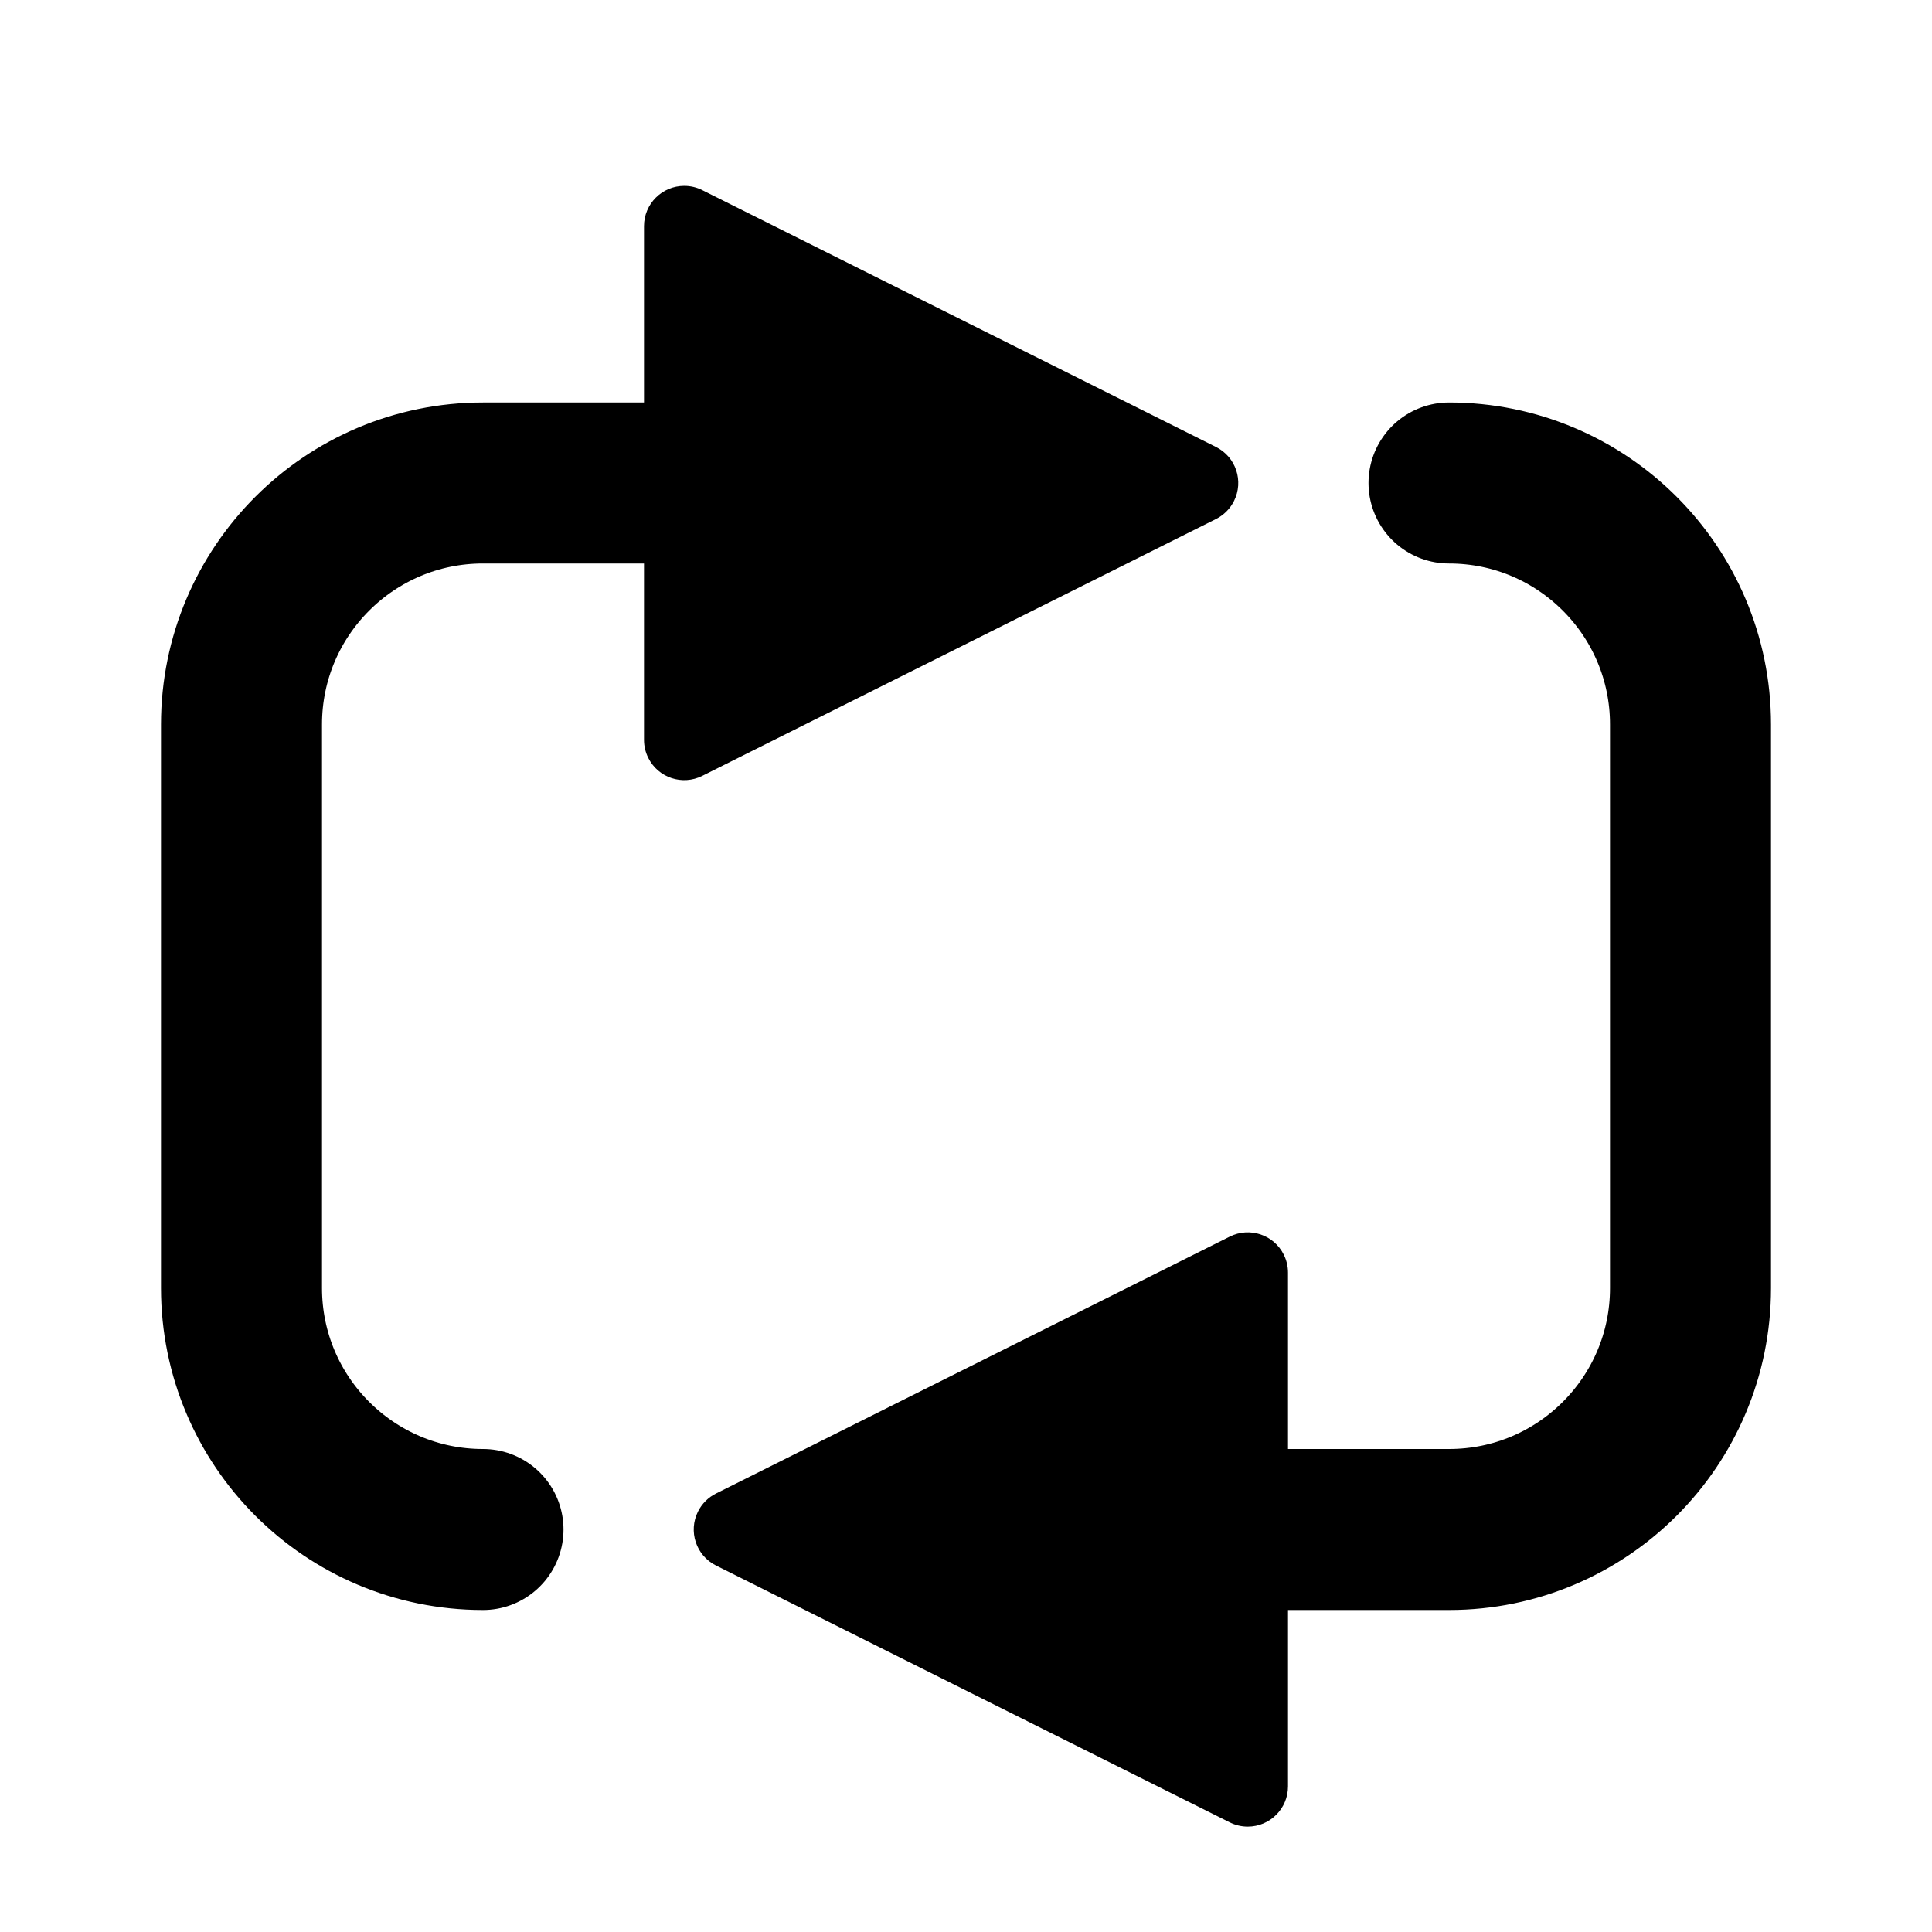 <?xml version="1.0" encoding="UTF-8"?>
<svg width="24px" height="24px" viewBox="0 0 24 24" version="1.1" xmlns="http://www.w3.org/2000/svg" xmlns:xlink="http://www.w3.org/1999/xlink">
    <title>player-alt / loop</title>
    <g id="player-alt-/-loop" stroke="none" stroke-width="1" fill="none" fill-rule="evenodd">
        <path d="M12.447,15.894 L15.638,22.276 C15.762,22.523 15.662,22.824 15.415,22.947 C15.345,22.982 15.269,23 15.191,23 L8.809,23 C8.533,23 8.309,22.776 8.309,22.5 C8.309,22.422 8.327,22.346 8.362,22.276 L11.553,15.894 C11.676,15.647 11.977,15.547 12.224,15.671 C12.32,15.719 12.399,15.798 12.447,15.894 Z" id="Triangle-Copy" fill="#000000" transform="translate(12, 19) rotate(270) translate(-12, -19)"></path>
        <path d="M12.447,2.894 L15.638,9.276 C15.762,9.523 15.662,9.824 15.415,9.947 C15.345,9.982 15.269,10 15.191,10 L8.809,10 C8.533,10 8.309,9.776 8.309,9.5 C8.309,9.422 8.327,9.346 8.362,9.276 L11.553,2.894 C11.676,2.647 11.977,2.547 12.224,2.671 C12.32,2.719 12.399,2.798 12.447,2.894 Z" id="Triangle-Copy-2" fill="#000000" transform="translate(12, 6) rotate(90) translate(-12, -6)"></path>
        <path d="M10,6 L6,6 C4.343,6 3,7.343 3,9 L3,16 C3,17.657 4.343,19 6,19 L6,19 L6,19" id="Path-4" stroke="#000000" stroke-width="2" stroke-linecap="round"></path>
        <path d="M21,6 L17,6 C15.343,6 14,7.343 14,9 L14,16 C14,17.657 15.343,19 17,19 L17,19 L17,19" id="Path-4-Copy" stroke="#000000" stroke-width="2" stroke-linecap="round" transform="translate(17.5, 12.5) rotate(180) translate(-17.5, -12.5)"></path>
    </g>
</svg>